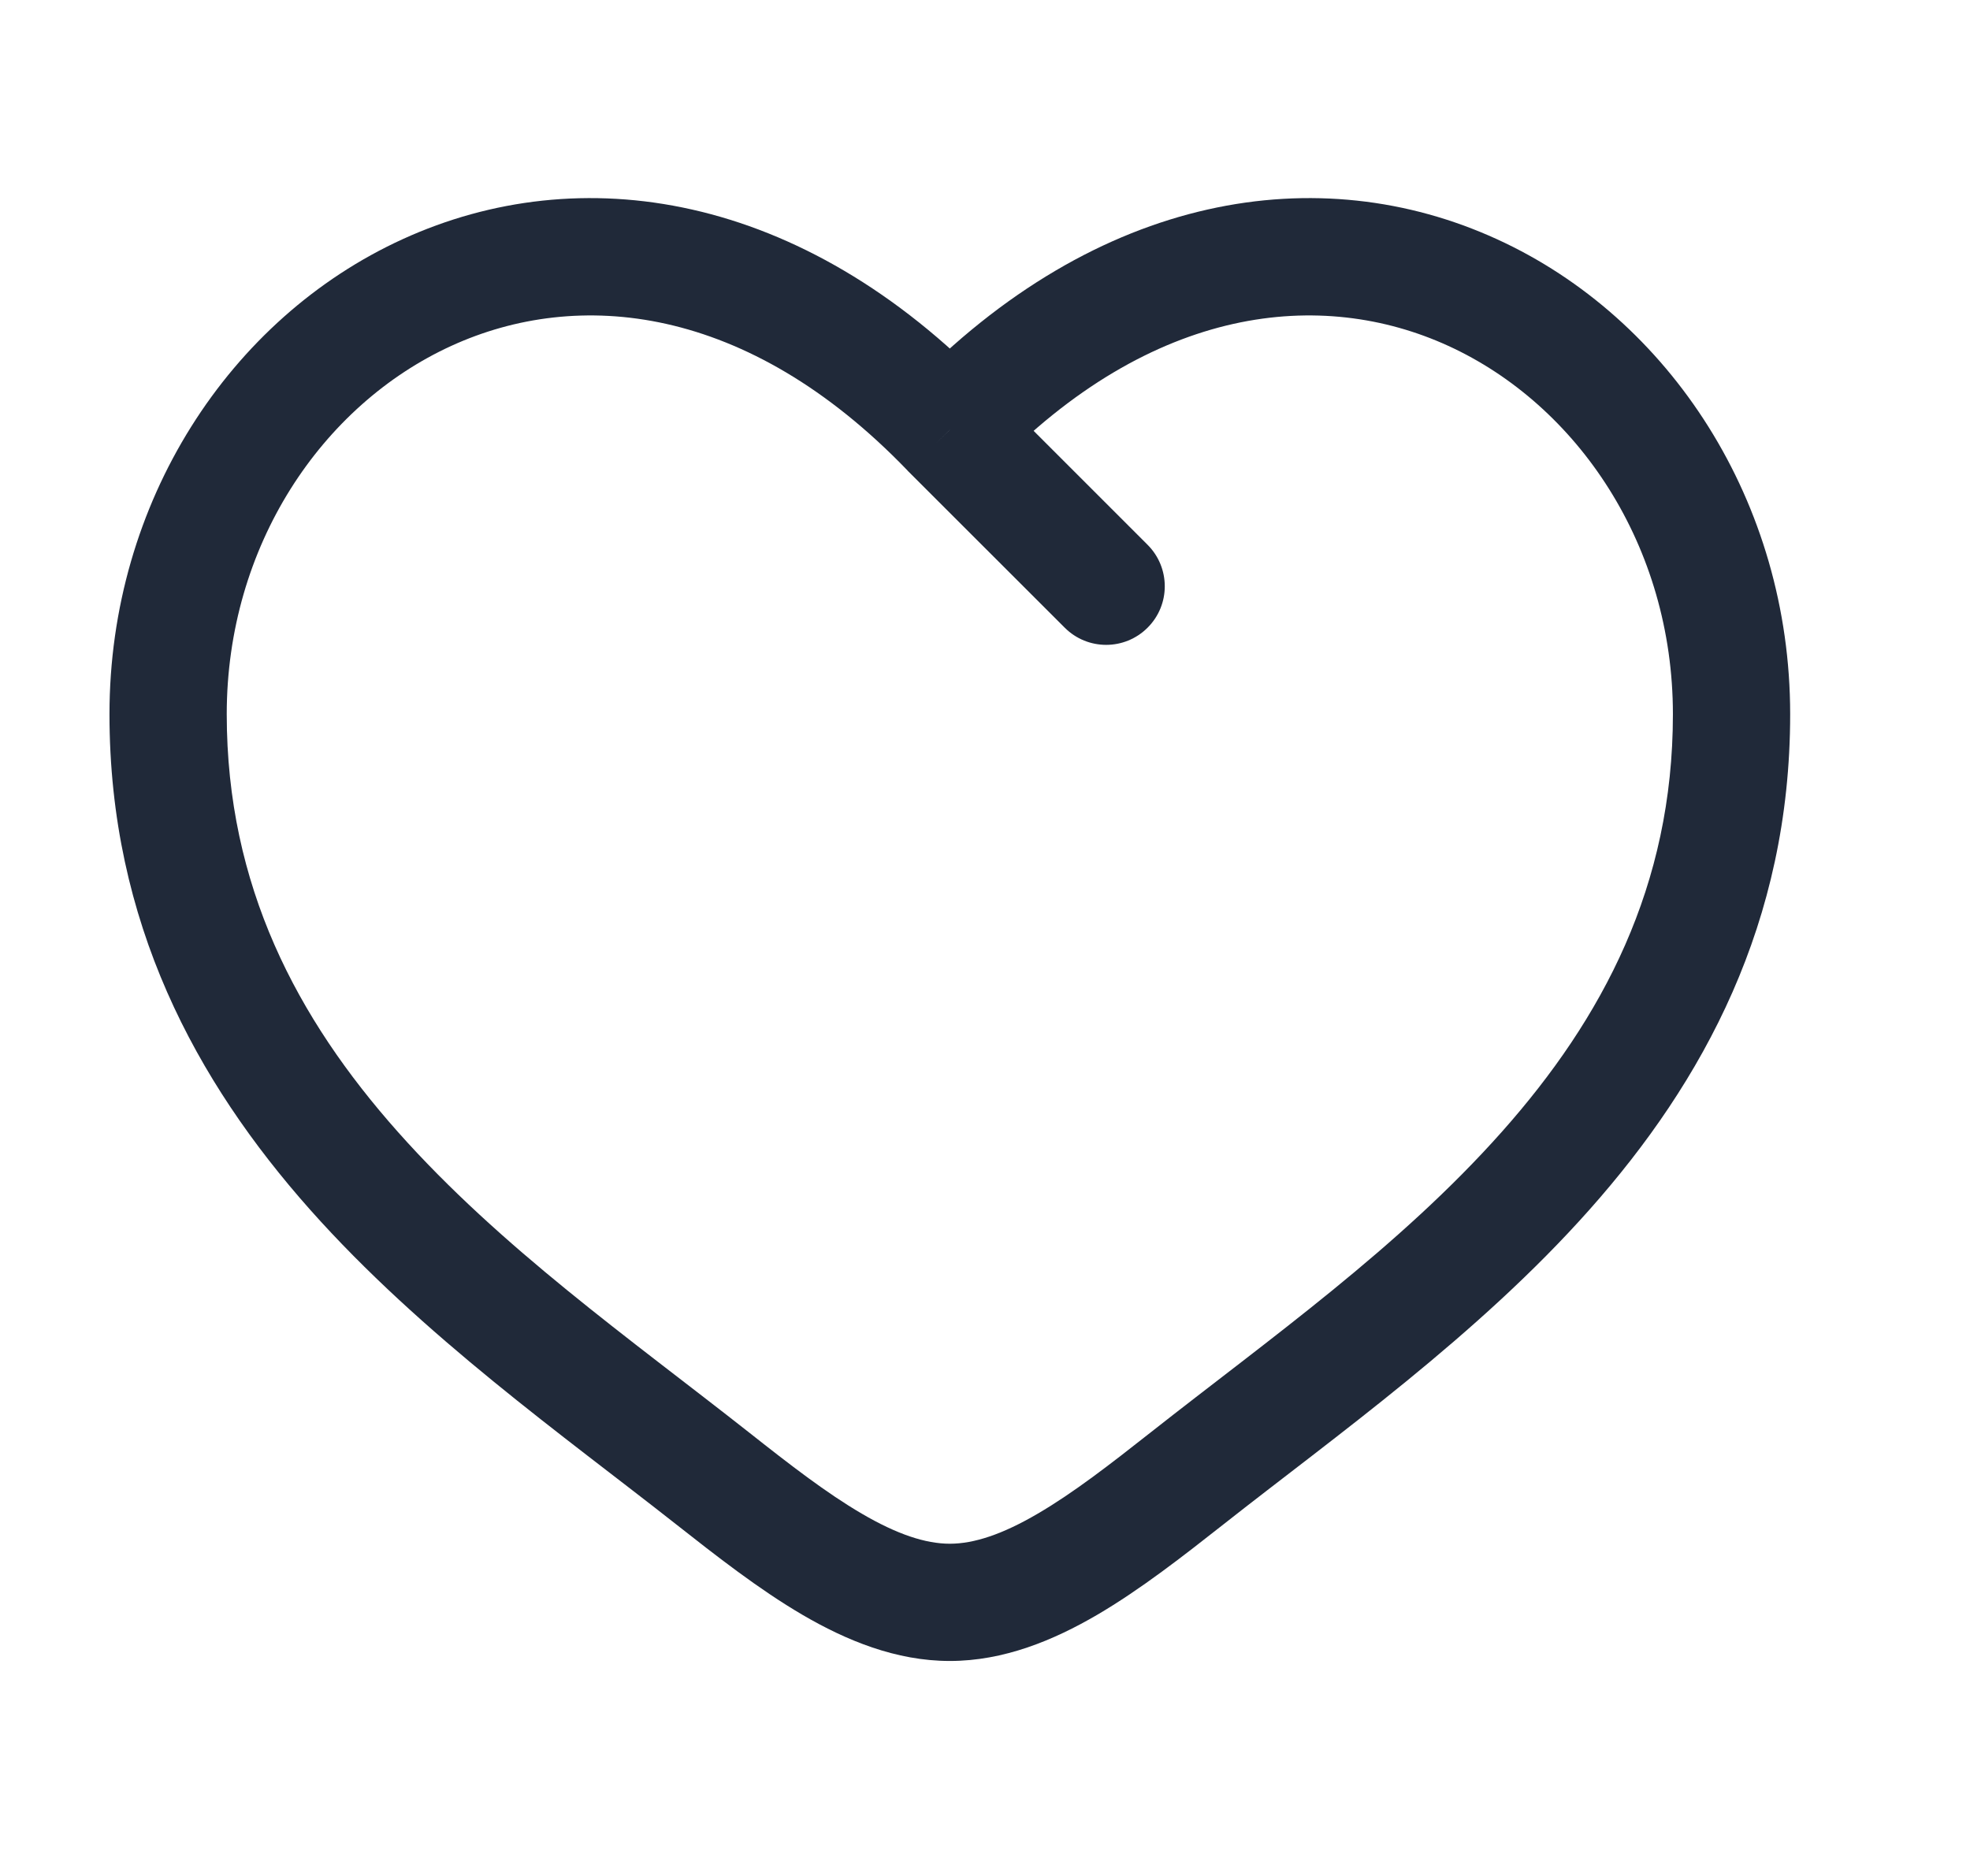 <svg width="21" height="20" viewBox="0 0 21 20" fill="none" xmlns="http://www.w3.org/2000/svg">
<path d="M7.593 15.759L7.98 15.268L7.593 15.759ZM10.125 4.584L9.674 5.017L9.683 5.026L10.125 4.584ZM12.657 15.759L13.044 16.25L12.657 15.759ZM11.35 6.692C11.594 6.936 11.989 6.936 12.233 6.692C12.478 6.448 12.477 6.052 12.233 5.808L11.35 6.692ZM7.98 15.268C6.717 14.273 5.336 13.3 4.24 12.066C3.166 10.857 2.417 9.445 2.417 7.614H1.167C1.167 9.836 2.092 11.53 3.305 12.896C4.498 14.239 6.017 15.313 7.206 16.25L7.98 15.268ZM2.417 7.614C2.417 5.822 3.429 4.319 4.812 3.687C6.155 3.073 7.96 3.235 9.675 5.017L10.575 4.15C8.54 2.036 6.178 1.688 4.292 2.55C2.445 3.394 1.167 5.354 1.167 7.614H2.417ZM7.206 16.25C7.633 16.586 8.091 16.945 8.556 17.217C9.02 17.488 9.55 17.708 10.125 17.708V16.458C9.867 16.458 9.563 16.358 9.186 16.137C8.809 15.917 8.418 15.614 7.98 15.268L7.206 16.25ZM13.044 16.25C14.232 15.313 15.752 14.239 16.944 12.896C18.158 11.53 19.083 9.836 19.083 7.614H17.833C17.833 9.445 17.084 10.857 16.01 12.066C14.914 13.3 13.533 14.273 12.27 15.268L13.044 16.25ZM19.083 7.614C19.083 5.354 17.804 3.394 15.957 2.55C14.071 1.688 11.709 2.036 9.675 4.15L10.575 5.017C12.29 3.235 14.095 3.073 15.438 3.687C16.82 4.319 17.833 5.822 17.833 7.614H19.083ZM12.27 15.268C11.831 15.614 11.44 15.917 11.063 16.137C10.686 16.358 10.383 16.458 10.125 16.458V17.708C10.7 17.708 11.23 17.488 11.694 17.217C12.159 16.945 12.617 16.586 13.044 16.25L12.27 15.268ZM9.683 5.026L11.35 6.692L12.233 5.808L10.567 4.142L9.683 5.026Z" fill="#202939"/>
</svg>
